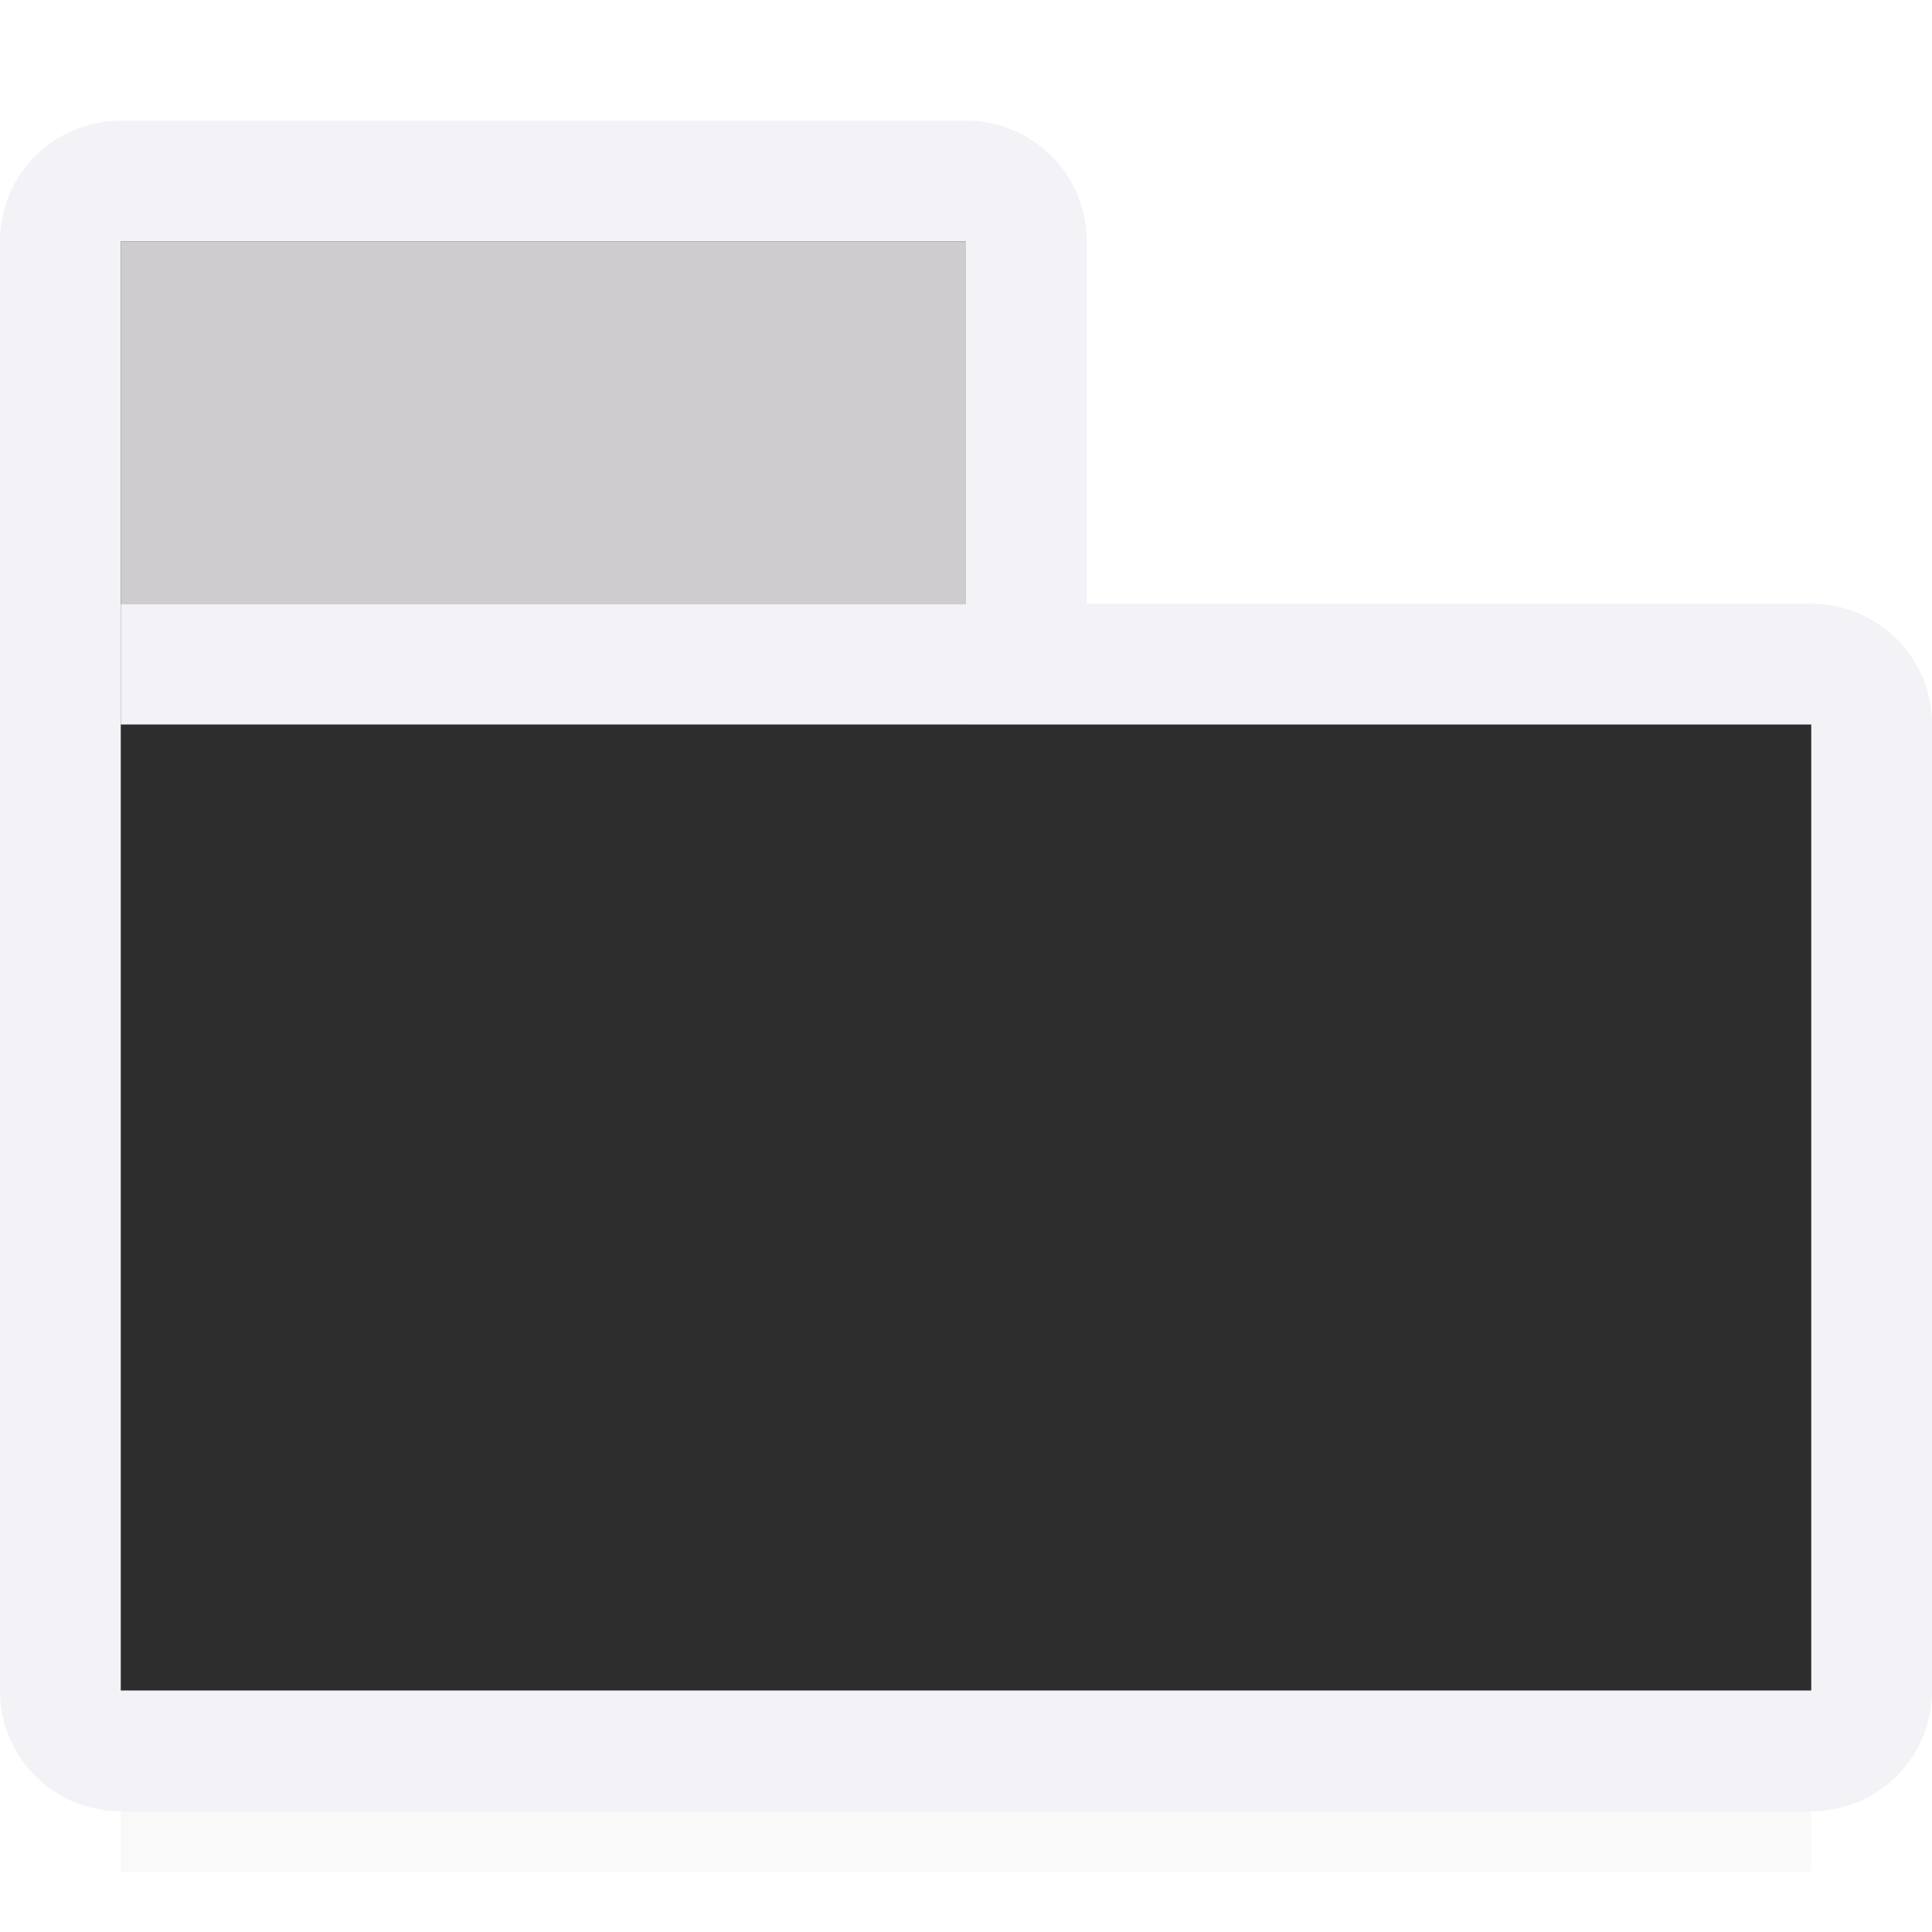 <svg viewBox="0 0 16 16" xmlns="http://www.w3.org/2000/svg" xmlns:xlink="http://www.w3.org/1999/xlink"><filter id="a" color-interpolation-filters="sRGB" height="1.095" width="1.097" x="-.049" y="-.047"><feGaussianBlur stdDeviation=".366"/></filter>
/&amp;amp;gt;<path d="m1 12.941h14v2.559h-14z" filter="url(#a)" opacity=".15" stroke-width="1.015"/><path d="m1 1c-.554 0-1 .446-1 1v4 8c0 .554.446 1 1 1h5 2 1 4 2c.554 0 1-.446 1-1v-1-3.717-3.283c0-.554-.446-1-1-1h-6v-3c0-.554-.446-1-1-1zm0 1h7v4h3 4v3 4 1h-2-4-1-2-5z" fill="#f2f2f7"/><path d="m1 2v12h14v-8h-7v-4z" fill="#2d2d2d"/><path d="m1 2h7v3h-7z" fill="#cfcccf"/><path d="m1 5h7v1h-7z" fill="#f2f2f7"/></svg>
